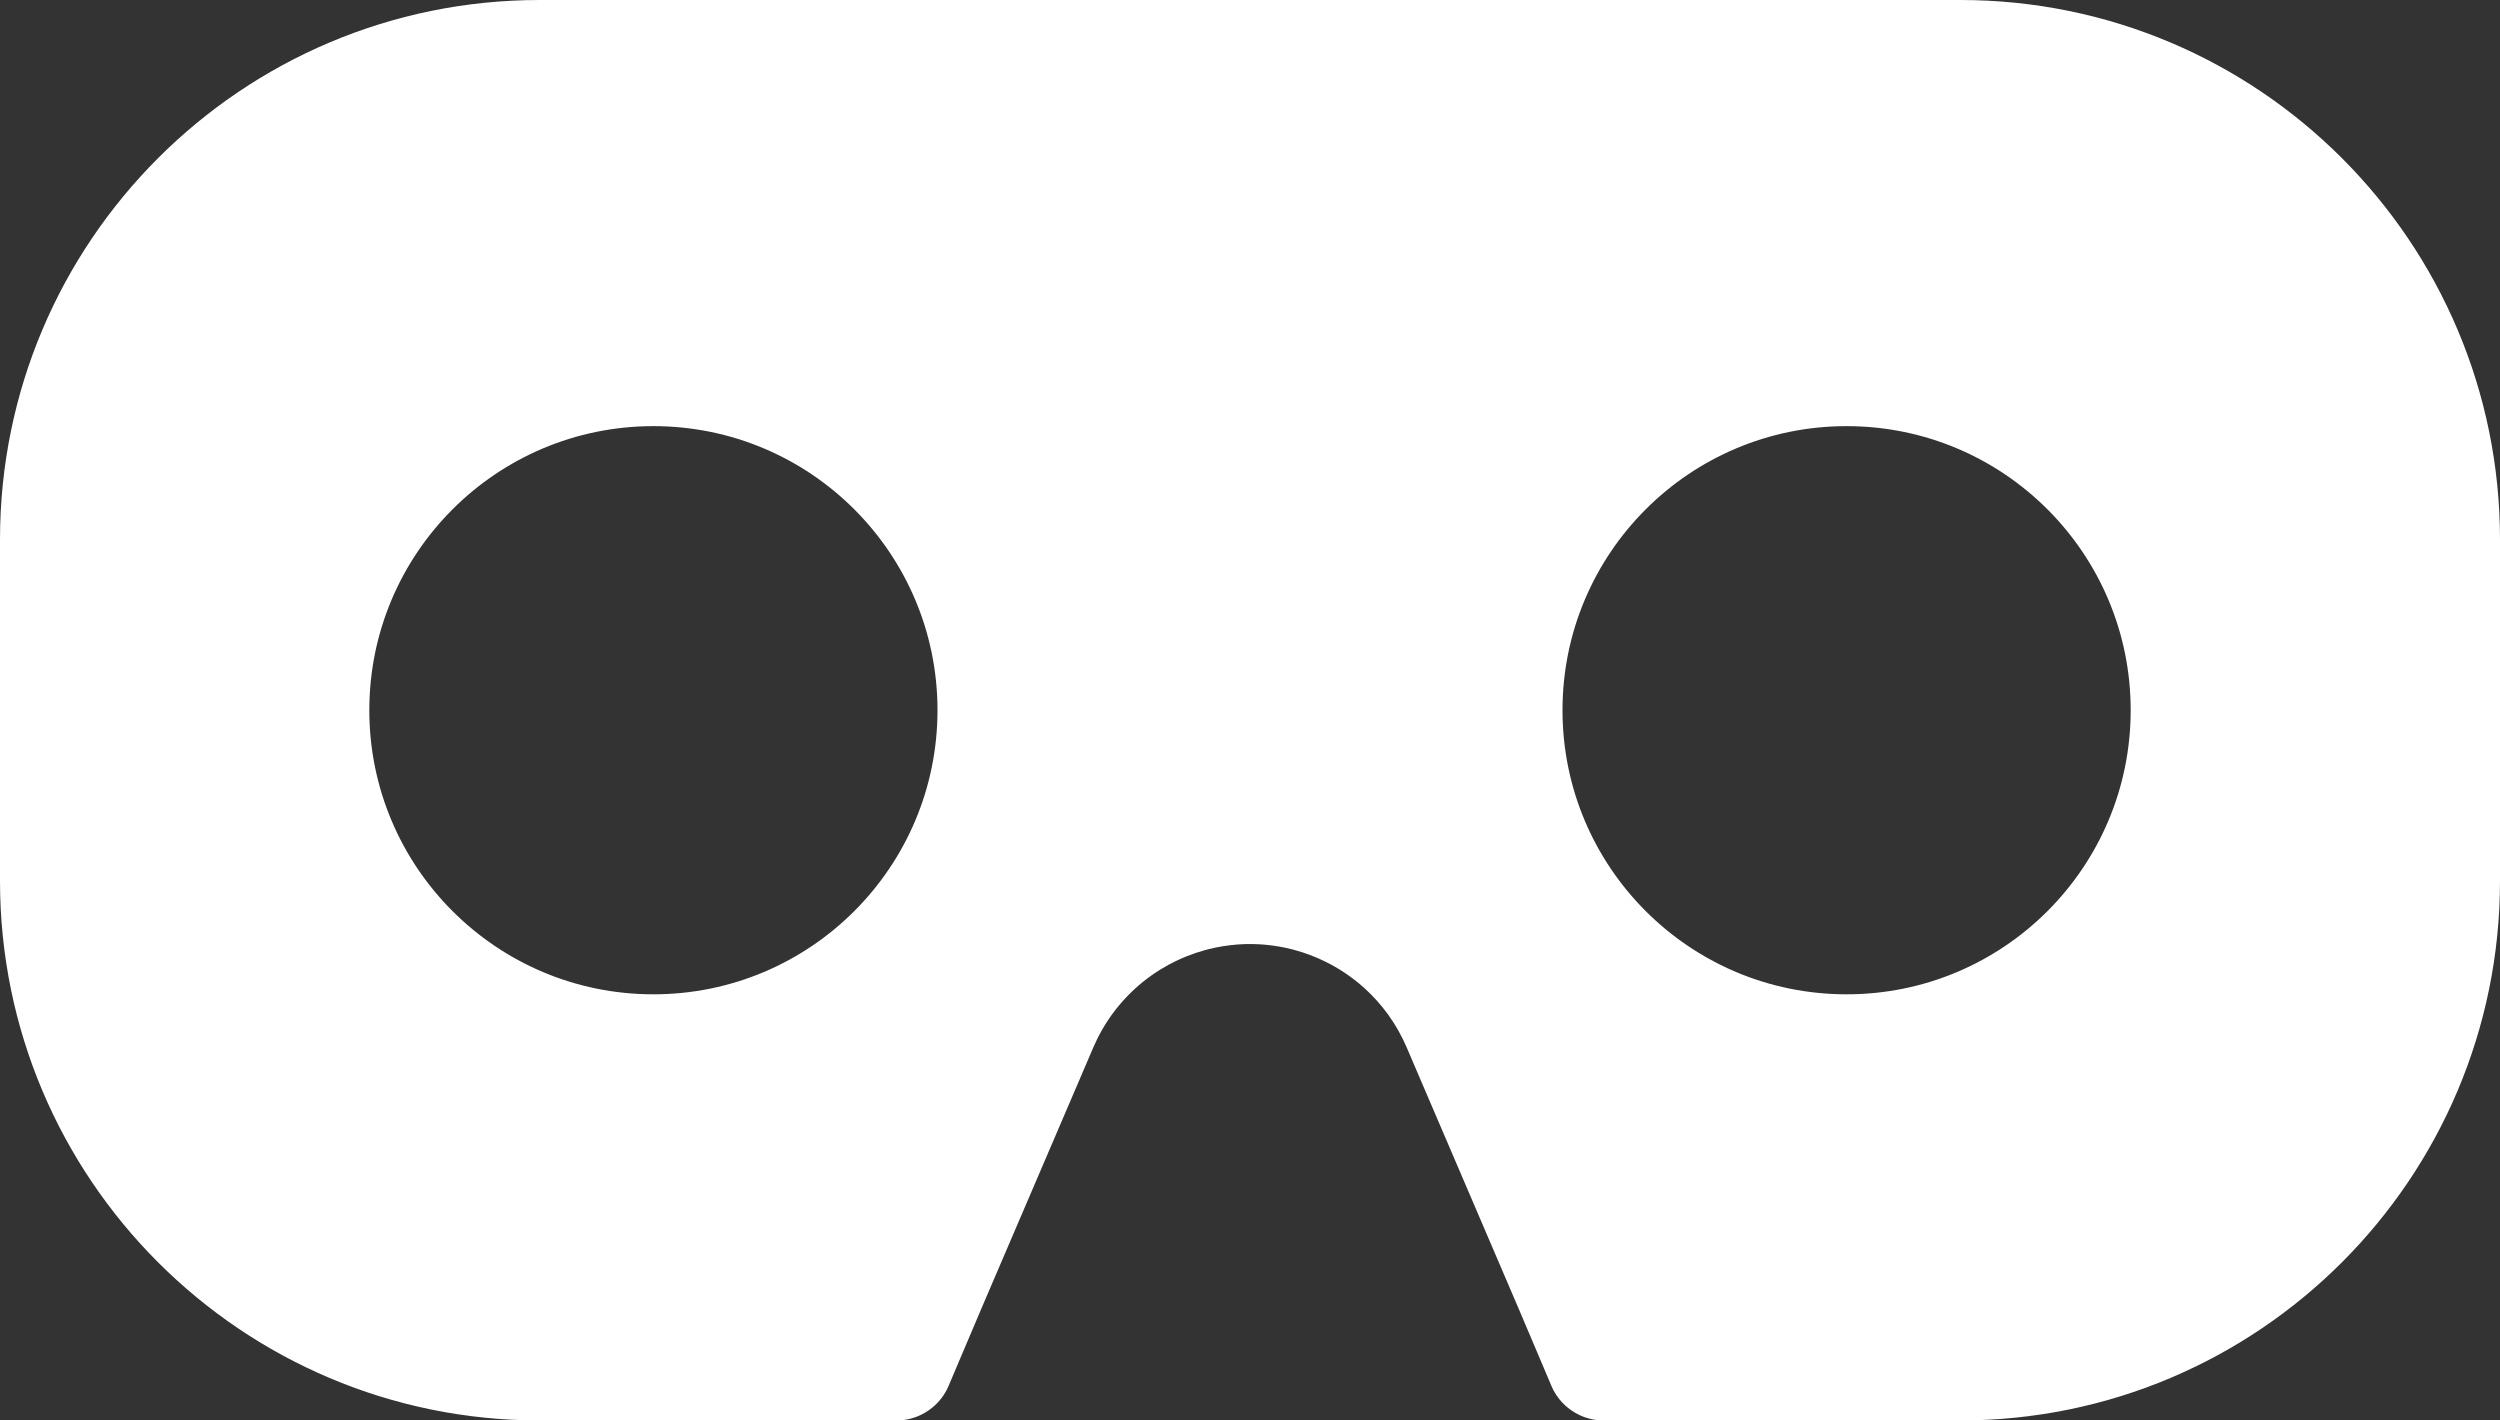 <?xml version="1.0" encoding="UTF-8"?>
<svg width="88px" height="50px" viewBox="0 0 88 50" version="1.1" xmlns="http://www.w3.org/2000/svg" xmlns:xlink="http://www.w3.org/1999/xlink">
    <rect x="0" y="0" width="88" height="50" fill="#333333" stroke="none"/>
    <title>Virtual</title>
    <g id="Page-1" stroke="none" stroke-width="1" fill="none" fill-rule="evenodd">
        <path d="M69,0 C79.493,0 88,8.507 88,19 L88,31 C88,41.493 79.493,50 69,50 L56.421,50 C56.386,50 56.351,49.998 56.317,49.996 C56.295,49.994 56.274,49.993 56.253,49.991 C56.226,49.988 56.198,49.985 56.17,49.981 L56.106,49.971 C56.083,49.966 56.06,49.962 56.036,49.957 C56,49.95 55.964,49.941 55.929,49.931 C55.92,49.928 55.91,49.926 55.9,49.923 C55.871,49.915 55.842,49.906 55.814,49.896 C55.793,49.889 55.772,49.882 55.752,49.875 C55.724,49.865 55.697,49.854 55.67,49.842 L55.634,49.826 L55.607,49.814 C55.502,49.765 55.402,49.708 55.308,49.642 C55.15,49.533 55.007,49.399 54.884,49.245 C54.871,49.228 54.859,49.212 54.846,49.195 L54.791,49.117 C54.783,49.105 54.775,49.093 54.767,49.08 C54.754,49.061 54.742,49.041 54.73,49.021 C54.713,48.992 54.697,48.964 54.681,48.934 L54.666,48.906 L54.616,48.797 L54.609,48.781 L53.465,46.084 L49.515,36.868 C49.158,36.036 48.635,35.325 48.002,34.759 C47.59,34.392 47.127,34.08 46.624,33.836 C46.291,33.674 45.944,33.543 45.588,33.445 C45.55,33.434 45.513,33.424 45.475,33.415 C45.168,33.337 44.854,33.283 44.535,33.254 C44.499,33.251 44.462,33.248 44.426,33.245 L44.535,33.254 C44.482,33.25 44.429,33.245 44.376,33.242 L44.426,33.245 C44.35,33.24 44.275,33.236 44.199,33.233 L44.376,33.242 C44.305,33.238 44.233,33.234 44.161,33.232 L44.199,33.233 C44.066,33.229 43.933,33.229 43.801,33.233 L43.839,33.232 C43.767,33.234 43.695,33.237 43.623,33.242 L43.801,33.233 C43.725,33.236 43.65,33.24 43.575,33.245 L43.623,33.242 C43.57,33.245 43.517,33.249 43.464,33.254 L43.575,33.245 C43.219,33.271 42.868,33.328 42.525,33.415 C42.487,33.424 42.45,33.434 42.412,33.445 C42.196,33.505 41.984,33.576 41.776,33.659 C41.738,33.674 41.7,33.69 41.662,33.706 L41.776,33.659 C41.64,33.713 41.506,33.772 41.374,33.837 L41.154,33.949 C41.144,33.954 41.135,33.96 41.125,33.965 C41.057,34.002 40.99,34.041 40.924,34.08 L41.125,33.965 C41.033,34.015 40.942,34.068 40.852,34.123 C39.976,34.663 39.252,35.42 38.752,36.323 C38.741,36.343 38.729,36.363 38.718,36.384 L38.752,36.323 C38.71,36.399 38.669,36.477 38.629,36.556 L38.718,36.384 C38.676,36.463 38.635,36.543 38.596,36.624 L38.629,36.556 C38.578,36.659 38.53,36.763 38.485,36.868 L38,38 L34.535,46.084 L33.391,48.781 L33.384,48.797 L33.334,48.906 L33.319,48.934 C33.303,48.964 33.287,48.992 33.27,49.021 C33.258,49.041 33.246,49.061 33.233,49.08 C33.225,49.093 33.217,49.105 33.209,49.117 L33.154,49.195 C33.141,49.212 33.129,49.228 33.116,49.245 C32.993,49.399 32.85,49.533 32.692,49.642 C32.598,49.708 32.498,49.765 32.393,49.814 L32.366,49.826 L32.33,49.842 C32.303,49.854 32.276,49.865 32.248,49.875 C32.228,49.882 32.207,49.889 32.186,49.896 C32.158,49.906 32.129,49.915 32.1,49.923 C32.09,49.926 32.08,49.928 32.071,49.931 C32.036,49.941 32,49.95 31.964,49.957 C31.94,49.962 31.917,49.966 31.894,49.971 L31.83,49.981 C31.802,49.985 31.774,49.988 31.747,49.991 C31.726,49.993 31.705,49.994 31.683,49.996 C31.649,49.998 31.614,50 31.579,50 L19,50 C8.507,50 3.55271368e-15,41.493 3.55271368e-15,31 L0,19 C0,8.507 8.507,0 19,0 L69,0 Z M23,15 C17.477,15 13,19.477 13,25 C13,30.523 17.477,35 23,35 C28.523,35 33,30.523 33,25 C33,19.477 28.523,15 23,15 Z M65,15 C59.477,15 55,19.477 55,25 C55,30.523 59.477,35 65,35 C70.523,35 75,30.523 75,25 C75,19.477 70.523,15 65,15 Z" id="Virtual" fill="#FFFFFF"></path>
    </g>
</svg>
